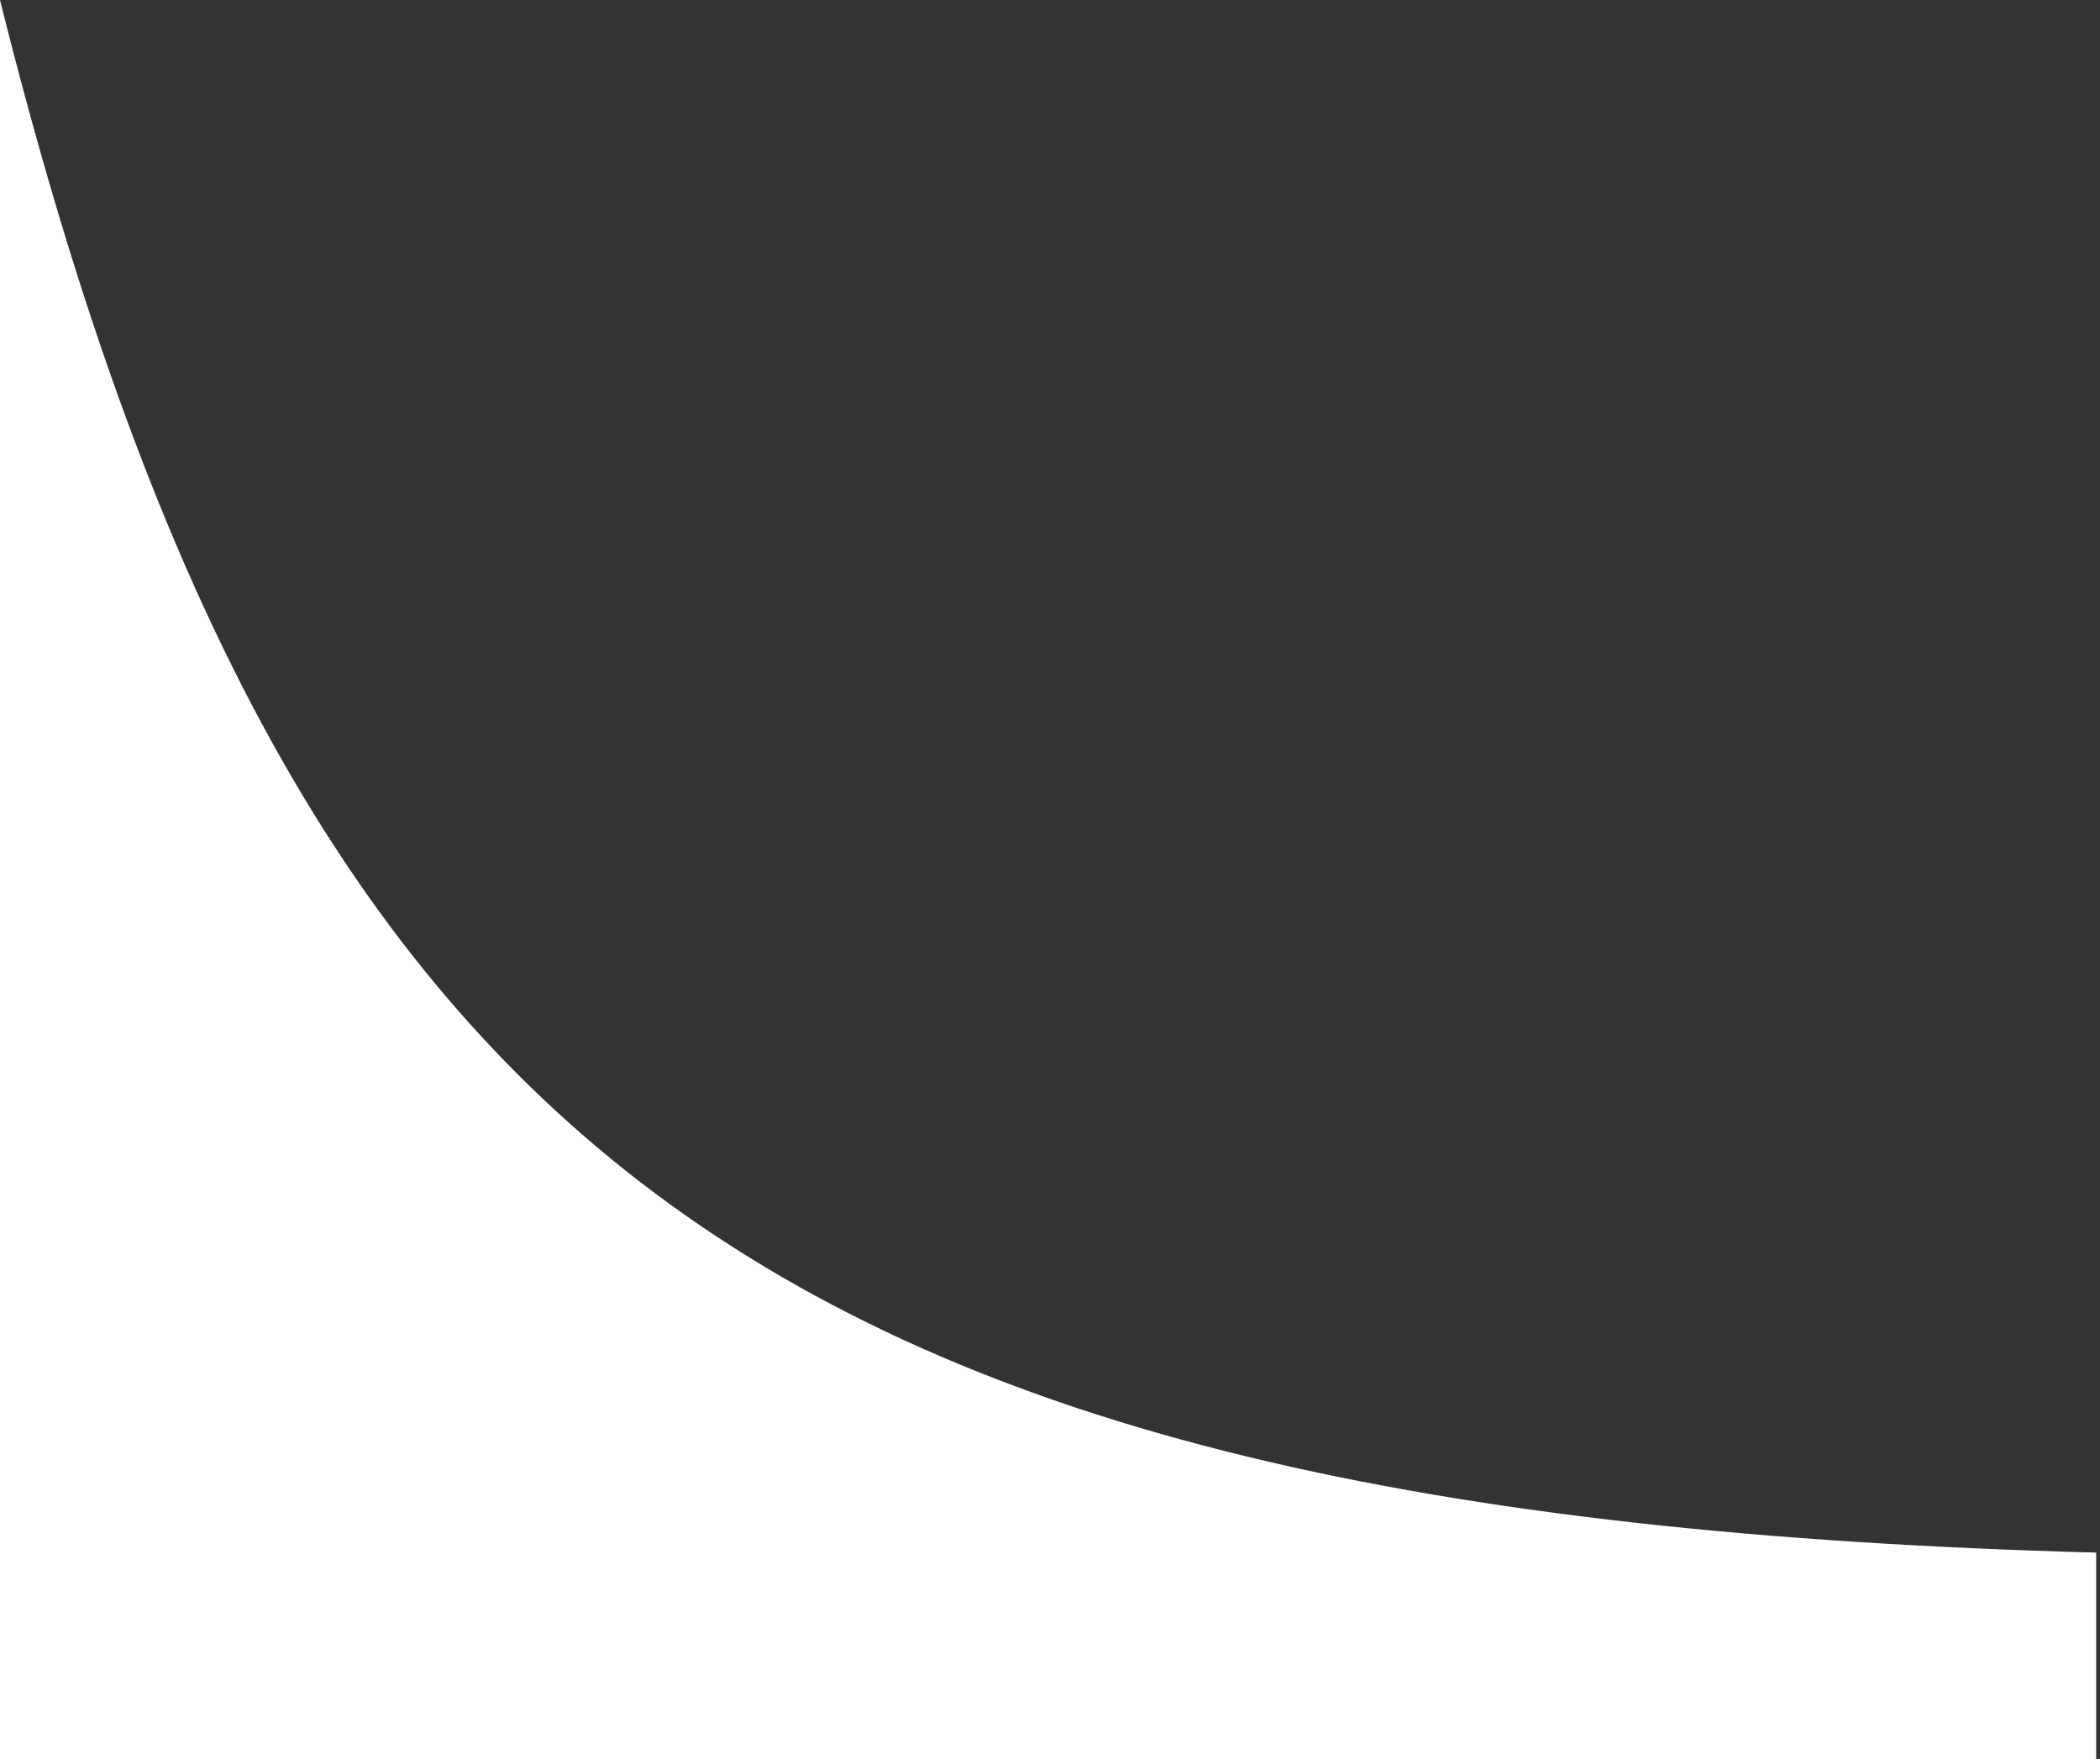 <svg width="117" height="98" viewBox="0 0 117 98" fill="none" xmlns="http://www.w3.org/2000/svg">
<rect x="0" y="0" width="117" height="98" fill="#333333" stroke="none"/>
<path d="M0 98V0C15.988 64 42.469 84.5 116.788 86.5V98H0Z" fill="white"/>
</svg>
